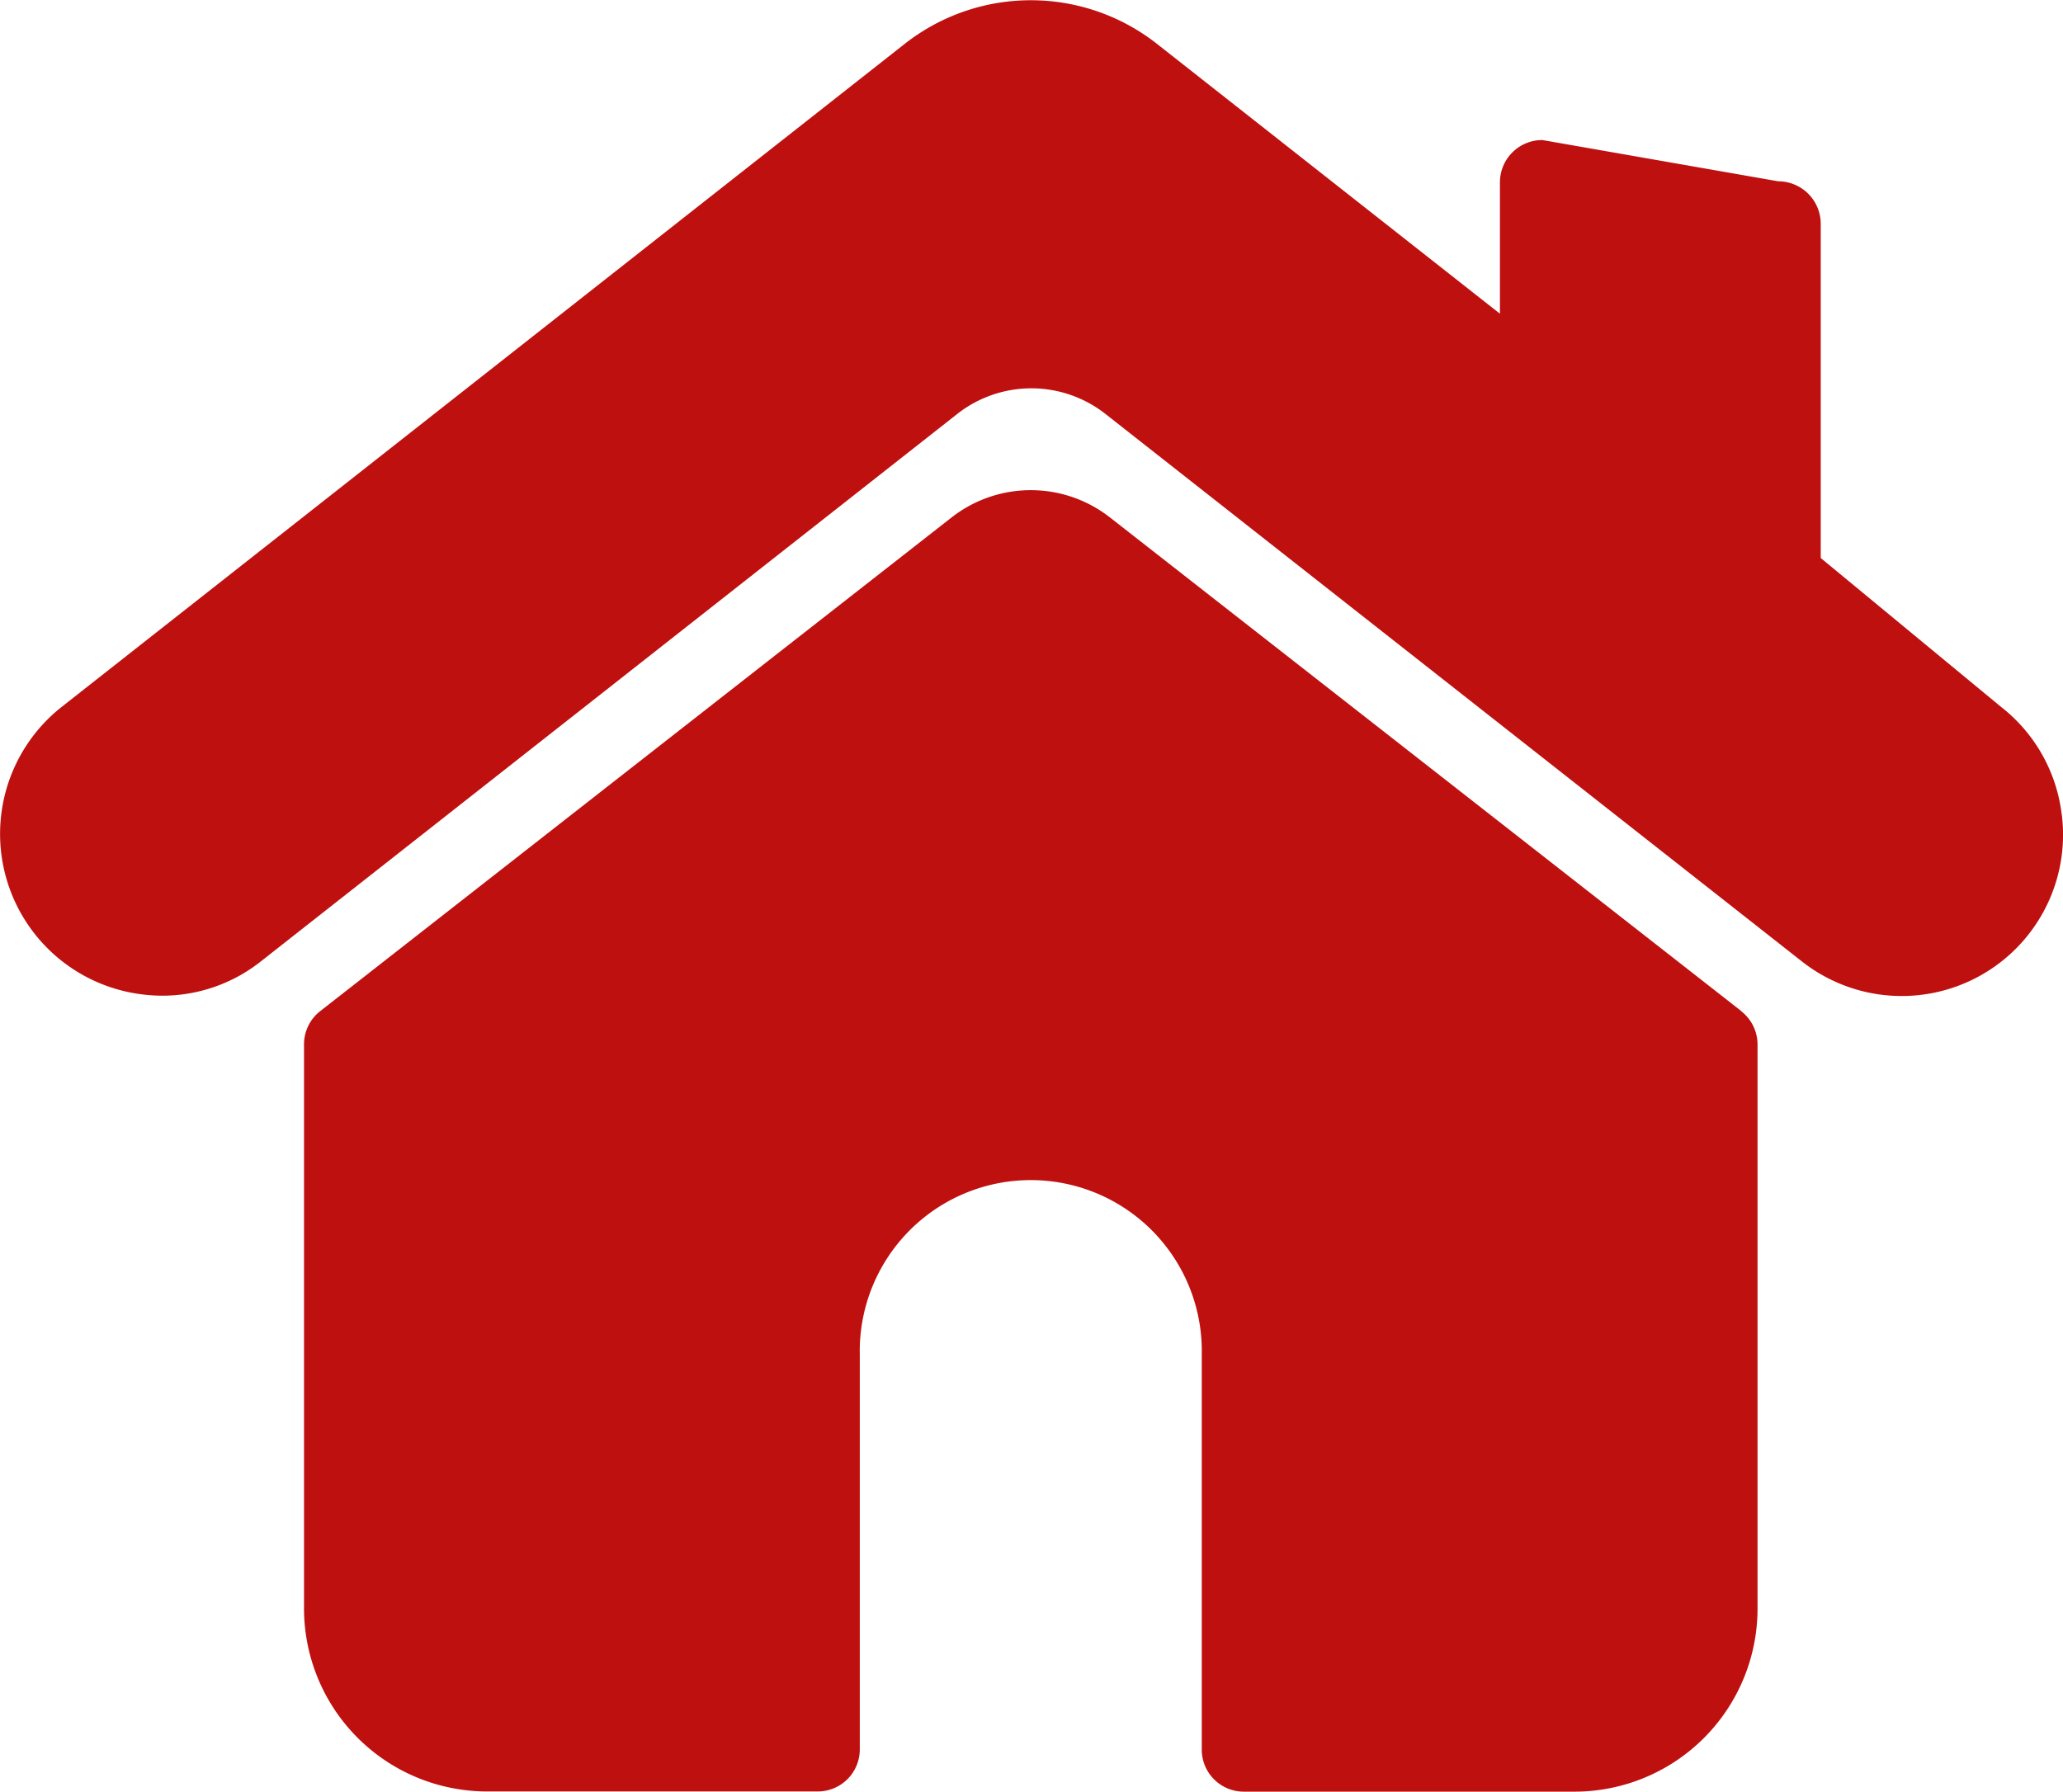 <svg xmlns="http://www.w3.org/2000/svg" width="30" height="26.058" viewBox="0 0 30 26.058">
  <g id="Realstate-01" transform="translate(-0.005 -5.237)">
    <path id="Path_24" data-name="Path 24" d="M29.987,17.09a2.333,2.333,0,0,0-.881-1.57h0l-2.624-2.167V8.494a.619.619,0,0,0-.618-.62l-3.429-.6a.615.615,0,0,0-.618.616V9.8l-4.981-3.92a2.968,2.968,0,0,0-3.681,0L.9,15.52A2.352,2.352,0,0,0,2.072,19.7a2.42,2.42,0,0,0,.285.019,2.31,2.31,0,0,0,1.443-.5l10.12-7.957a1.744,1.744,0,0,1,2.166,0l10.12,7.957a2.346,2.346,0,0,0,3.782-2.129" transform="translate(0)" fill="#bf1010"/>
    <path id="Path_25" data-name="Path 25" d="M32.681,31.929l-9.19-7.187a1.869,1.869,0,0,0-2.285,0l-9.19,7.187a.613.613,0,0,0-.236.484v8.2a2.663,2.663,0,0,0,2.659,2.666h4.809a.611.611,0,0,0,.614-.616V36.924a2.487,2.487,0,1,1,4.973,0v5.742a.611.611,0,0,0,.614.616h4.809a2.663,2.663,0,0,0,2.659-2.666v-8.2a.613.613,0,0,0-.236-.484" transform="translate(-7.354 -11.986)" fill="#bf1010"/>
  </g>
</svg>
